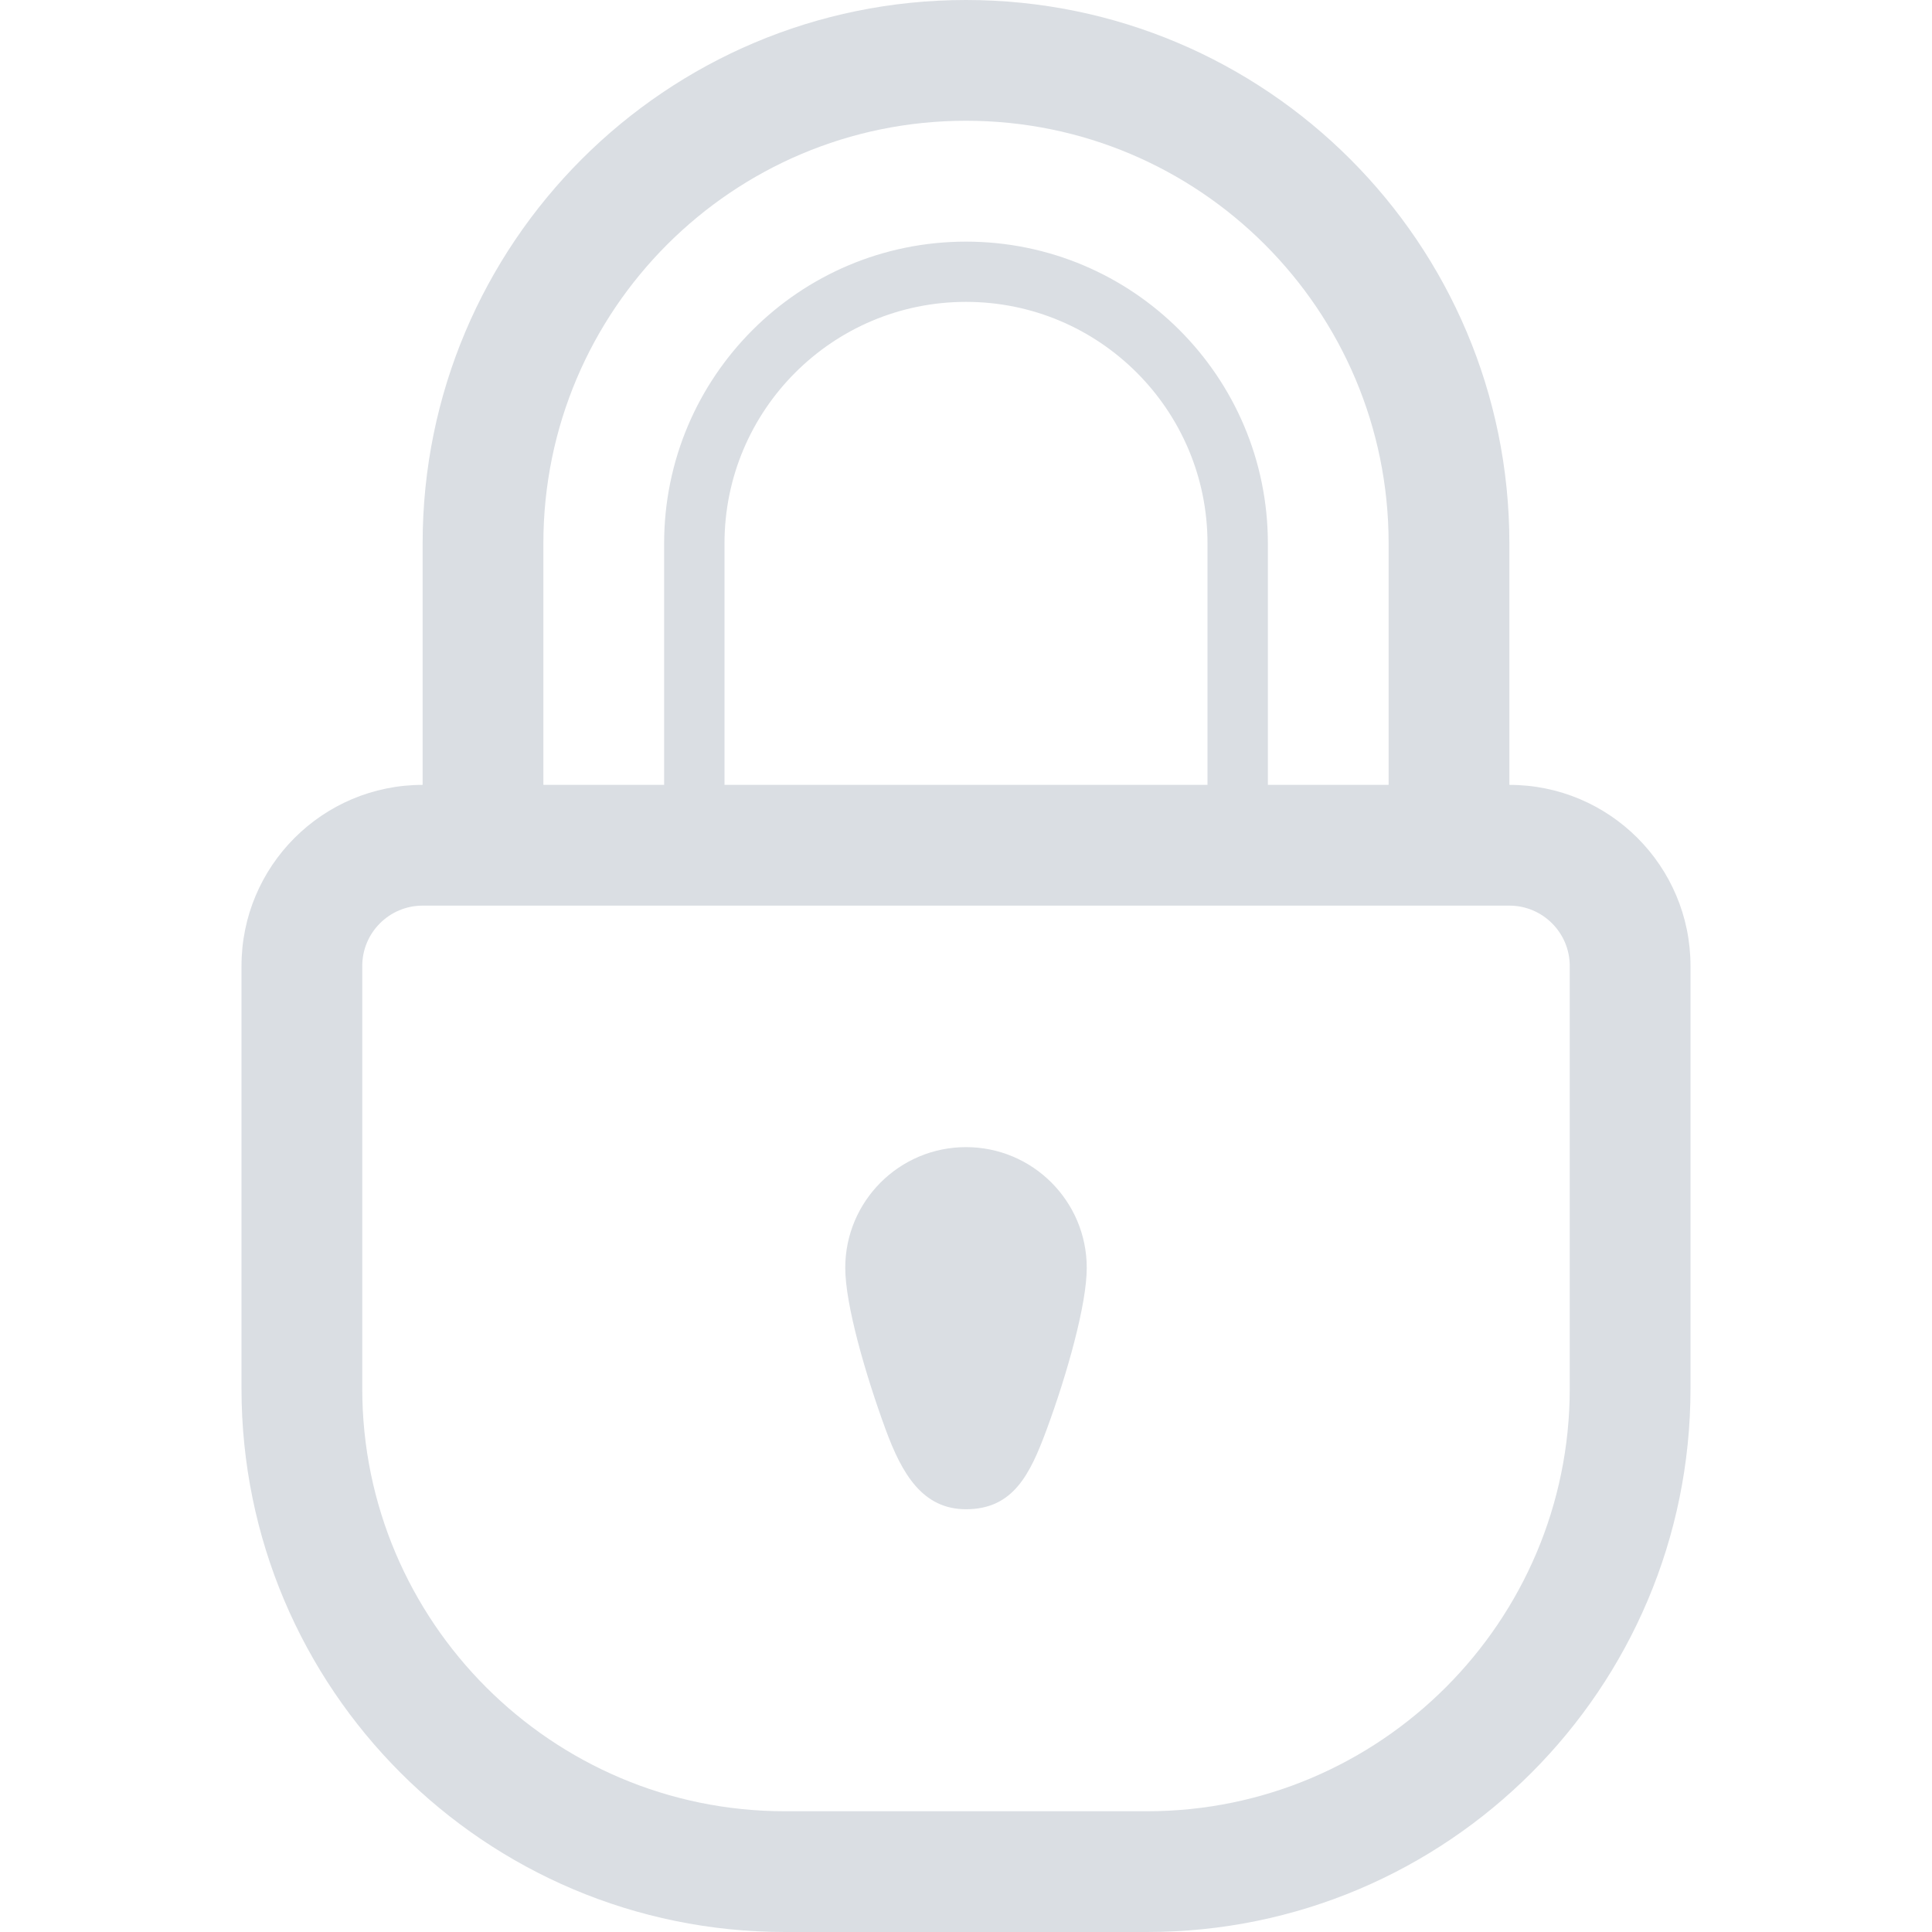 <svg width="72" height="72" viewBox="0 0 72 72" fill="none" xmlns="http://www.w3.org/2000/svg">
<path d="M56.25 29.25V20.25C56.25 9.065 47.185 0 36 0C24.815 0 15.75 9.065 15.75 20.25V29.25C12.022 29.25 9 32.272 9 36V42.75V45V49.5V51.75C9 62.935 18.065 72 29.25 72H42.75C53.935 72 63 62.935 63 51.75V49.5V45V42.75V36C63 32.27 59.976 29.25 56.25 29.25ZM20.25 20.25C20.25 11.552 27.302 4.5 36 4.5C44.699 4.5 51.75 11.552 51.75 20.25V29.25H47.25V20.255C47.25 14.04 42.215 9.005 36 9.005C29.785 9.005 24.75 14.04 24.75 20.255V29.25H20.25V20.25ZM45 20.25V20.257V29.25H27V20.255V20.25C27 15.28 31.03 11.25 36 11.25C40.97 11.25 45 15.28 45 20.25ZM58.5 42.75V45V49.5V51.75C58.5 60.433 51.433 67.5 42.75 67.5H29.25C20.567 67.5 13.5 60.433 13.5 51.75V49.5V45V42.75V36C13.5 34.758 14.508 33.75 15.75 33.75C17.251 33.75 18.749 33.75 20.25 33.75H51.75C53.248 33.75 54.747 33.75 56.25 33.75C57.49 33.75 58.5 34.758 58.5 36V42.75Z" fill="#DADEE3"/>
<path d="M36 42.75C33.516 42.75 31.5 44.764 31.5 47.25C31.5 48.616 32.249 51.21 33.001 53.262C33.613 54.931 34.382 56.245 36 56.245C37.76 56.245 38.387 54.945 39.002 53.285C39.762 51.228 40.5 48.62 40.5 47.25C40.5 44.764 38.484 42.75 36 42.75Z" fill="#DADEE3"/>
</svg>
